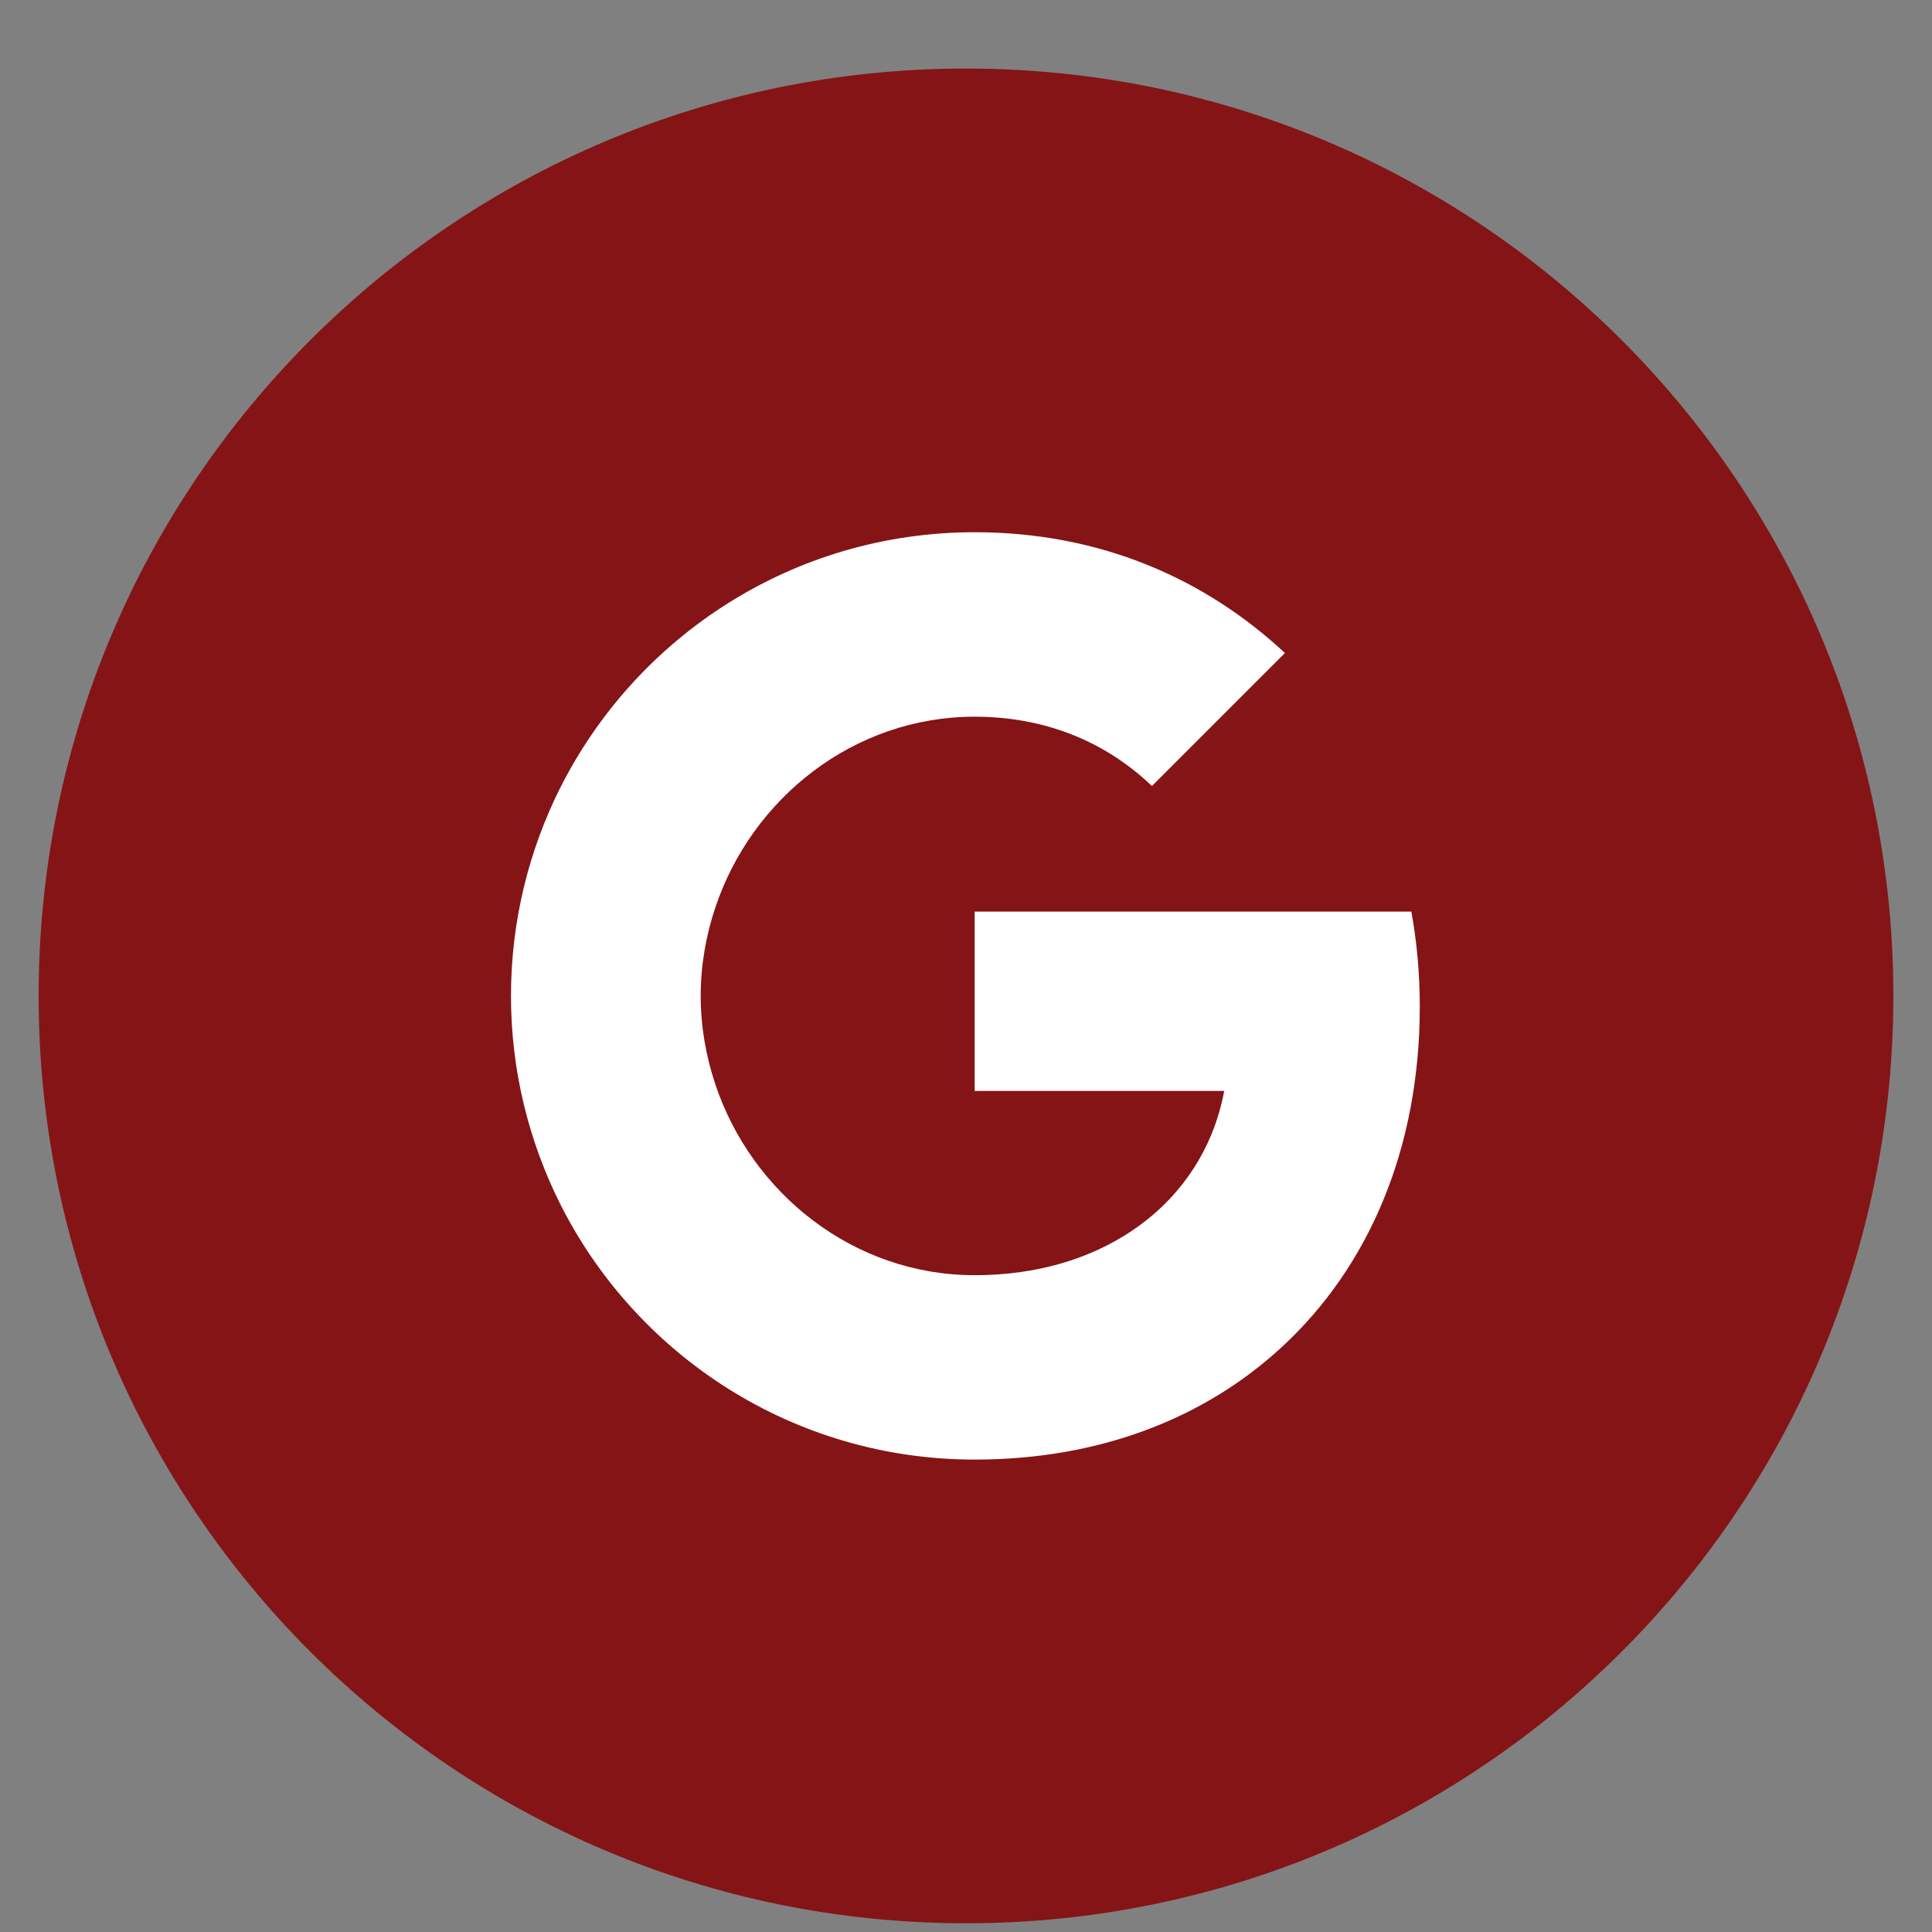 <svg width="25" height="25" viewBox="0 0 25 25" fill="none" xmlns="http://www.w3.org/2000/svg">
<rect x="0" y="0" width="25" height="25" fill="#808080" stroke="none"/>
<path d="M24.5 12.887C24.5 6.26 19.127 0.887 12.5 0.887V0.887C5.873 0.887 0.5 6.26 0.5 12.887V12.887C0.5 19.515 5.873 24.887 12.5 24.887V24.887C19.127 24.887 24.5 19.515 24.5 12.887V12.887Z" fill="#851416"/>
<path fill-rule="evenodd" clip-rule="evenodd" d="M18.372 13.024C18.372 12.598 18.334 12.189 18.263 11.796H12.612V14.117H15.841C15.702 14.867 15.28 15.503 14.644 15.928V17.434H16.583C17.718 16.389 18.372 14.851 18.372 13.024Z" fill="white"/>
<path fill-rule="evenodd" clip-rule="evenodd" d="M12.612 18.887C14.232 18.887 15.59 18.35 16.583 17.434L14.644 15.928C14.107 16.288 13.419 16.501 12.612 16.501C11.049 16.501 9.727 15.445 9.255 14.027H7.25V15.582C8.238 17.543 10.267 18.887 12.612 18.887Z" fill="white"/>
<path fill-rule="evenodd" clip-rule="evenodd" d="M9.255 14.027C9.135 13.667 9.067 13.282 9.067 12.887C9.067 12.492 9.135 12.107 9.255 11.747V10.192H7.25C6.844 11.002 6.612 11.919 6.612 12.887C6.612 13.855 6.844 14.771 7.25 15.582L9.255 14.027Z" fill="white"/>
<path fill-rule="evenodd" clip-rule="evenodd" d="M12.612 9.274C13.493 9.274 14.284 9.576 14.906 10.171L16.627 8.45C15.588 7.482 14.229 6.887 12.612 6.887C10.267 6.887 8.238 8.232 7.25 10.193L9.255 11.747C9.727 10.329 11.049 9.274 12.612 9.274Z" fill="white"/>
</svg>
